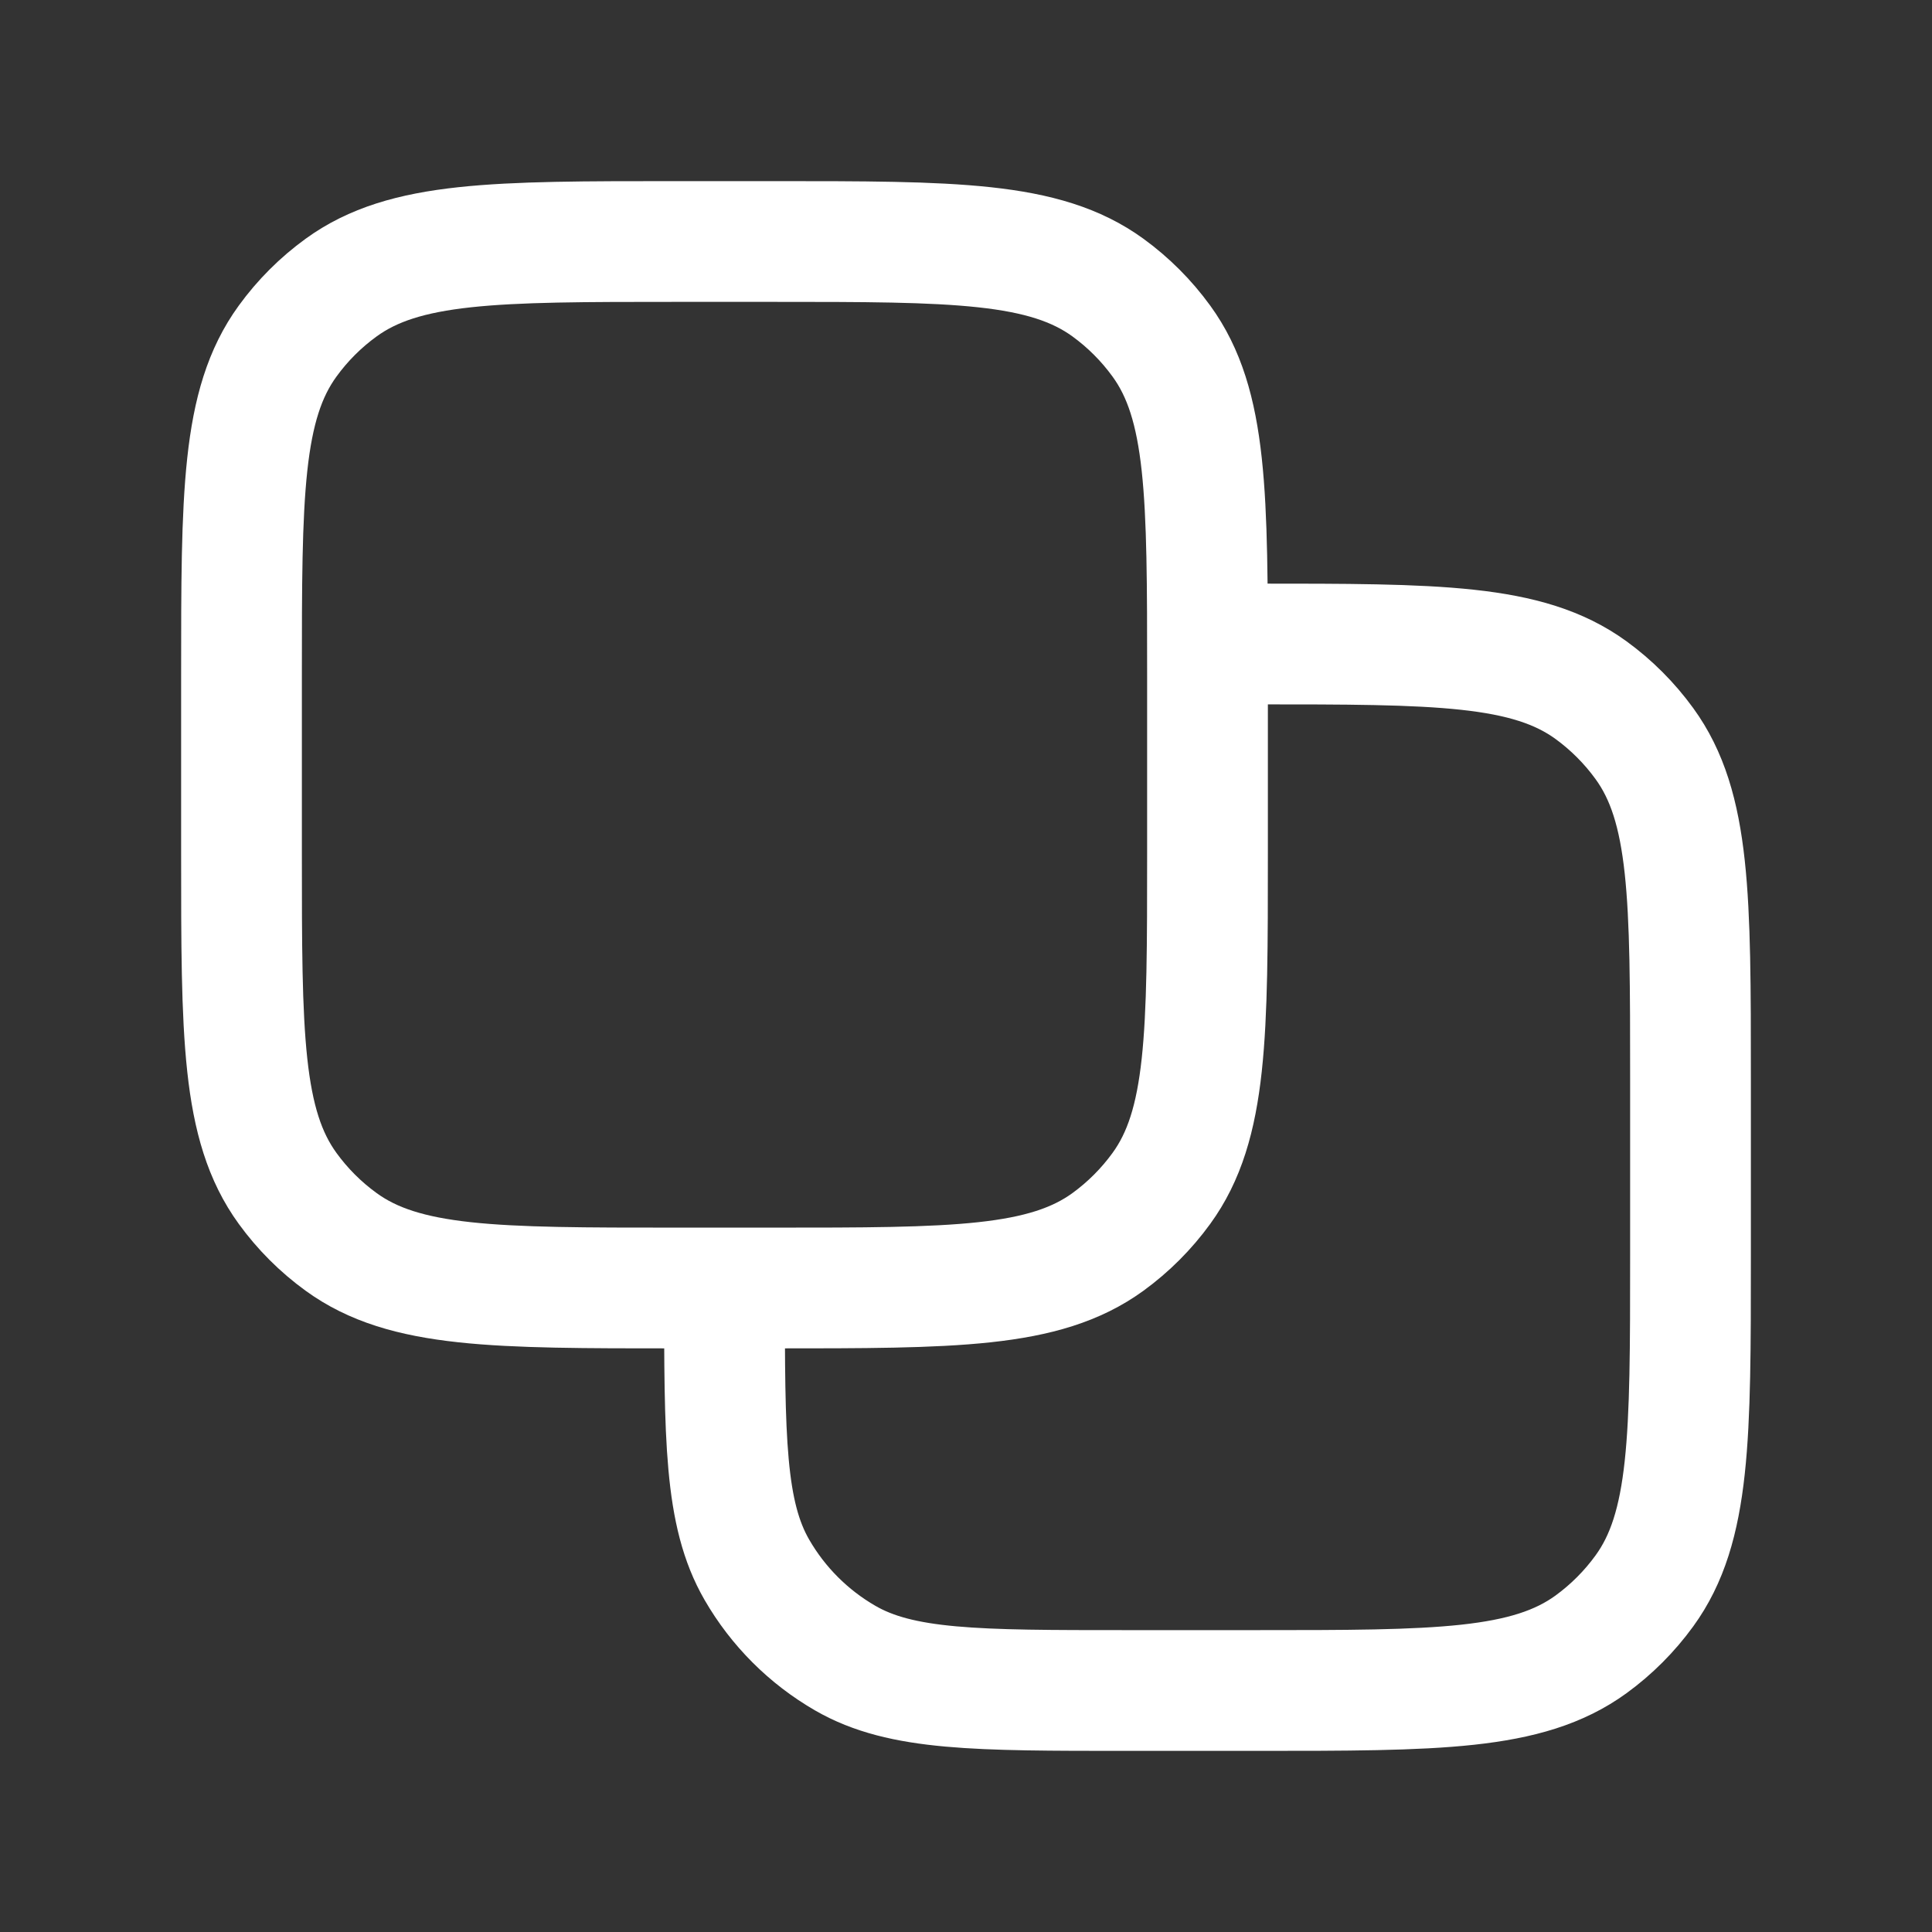 <svg width="24" height="24" viewBox="0 0 24 24" fill="none" xmlns="http://www.w3.org/2000/svg">
<rect x="0" y="0" width="24" height="24" fill="#333333" stroke="none"/>
<path d="M9 16V16C9 17.869 9 18.804 9.402 19.5C9.665 19.956 10.044 20.335 10.5 20.598C11.196 21 12.131 21 14 21H15.6C17.85 21 18.975 21 19.764 20.427C20.018 20.242 20.242 20.018 20.427 19.763C21 18.975 21 17.85 21 15.6V13.4C21 11.15 21 10.025 20.427 9.237C20.242 8.982 20.018 8.758 19.764 8.573C18.975 8 17.85 8 15.6 8H15M9.6 16H8.4C6.15 16 5.025 16 4.237 15.427C3.982 15.242 3.758 15.018 3.573 14.763C3 13.975 3 12.85 3 10.6V8.4C3 6.15 3 5.025 3.573 4.237C3.758 3.982 3.982 3.758 4.237 3.573C5.025 3 6.15 3 8.4 3H9.6C11.85 3 12.975 3 13.764 3.573C14.018 3.758 14.242 3.982 14.427 4.237C15 5.025 15 6.15 15 8.4V10.6C15 12.85 15 13.975 14.427 14.763C14.242 15.018 14.018 15.242 13.764 15.427C12.975 16 11.85 16 9.6 16Z" stroke="white" stroke-width="1.5" stroke-linejoin="round"/>
</svg>
